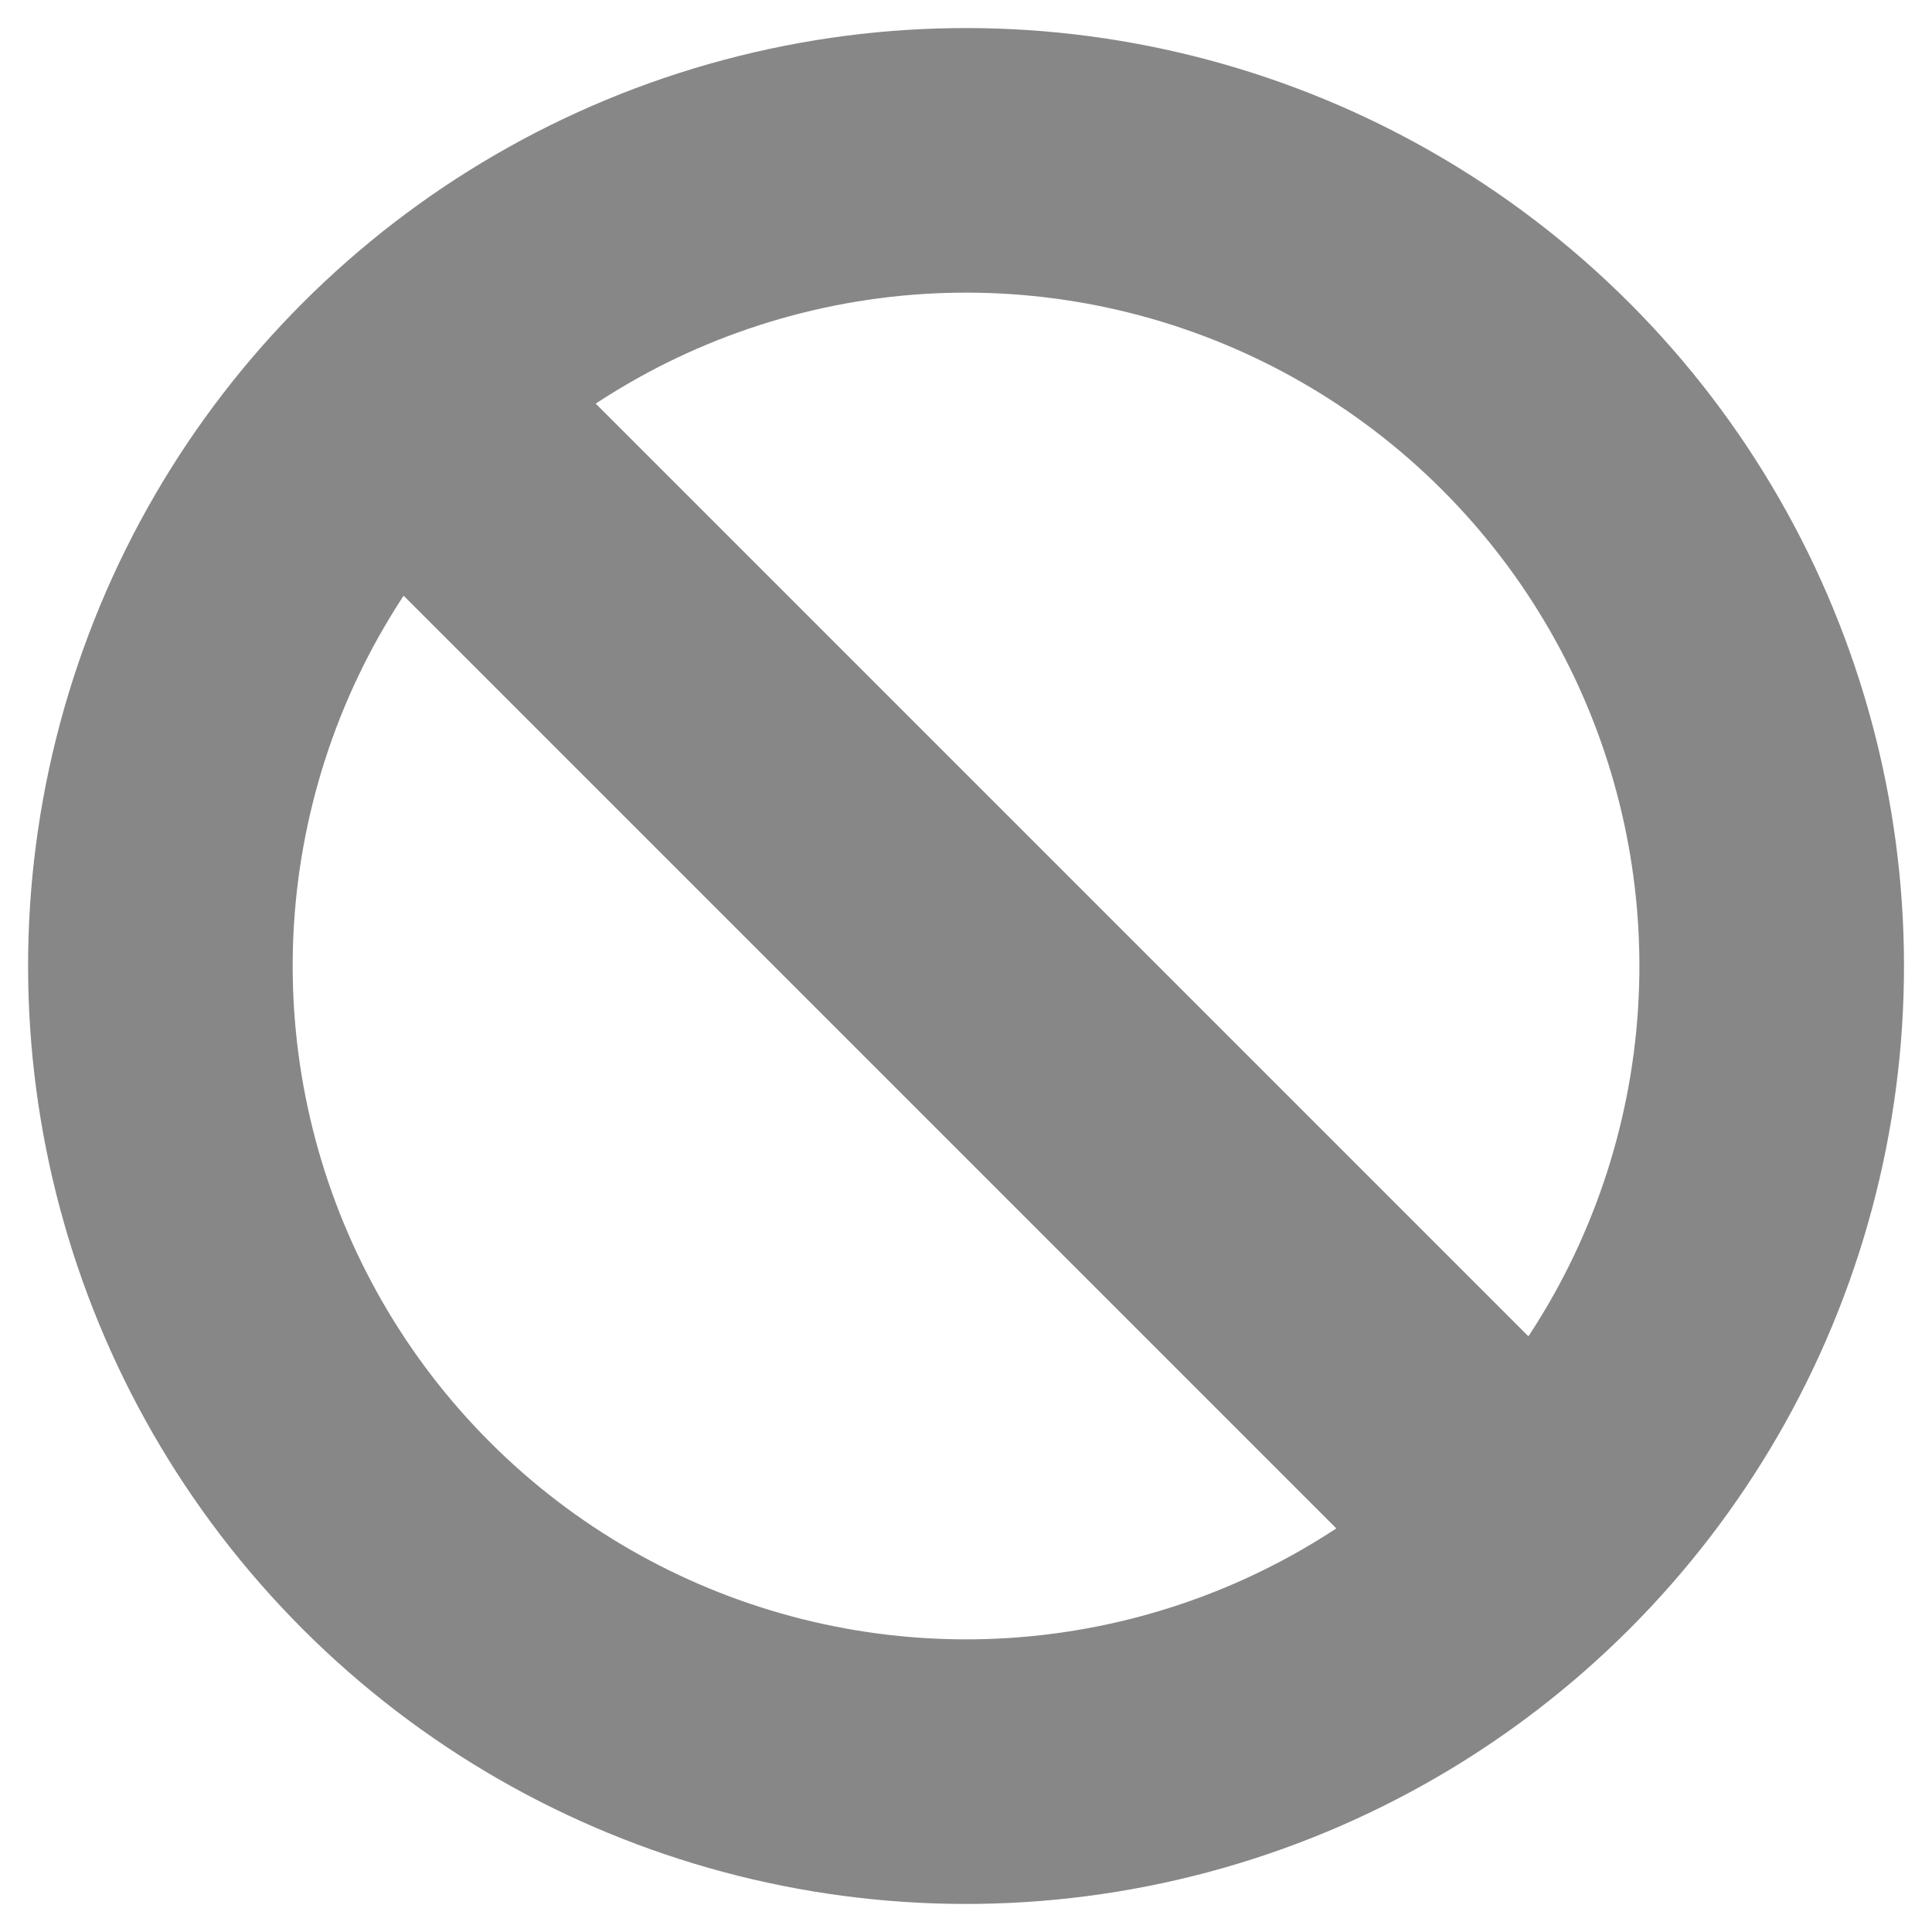 <?xml version="1.0" encoding="UTF-8" standalone="no"?>
<svg
        xmlns:dc="http://purl.org/dc/elements/1.1/"
        xmlns:cc="http://creativecommons.org/ns#"
        xmlns:rdf="http://www.w3.org/1999/02/22-rdf-syntax-ns#"
        xmlns="http://www.w3.org/2000/svg"
        id="svg4576"
        version="1.1"
        viewBox="0 0 16.933 16.933"
        height="64"
        width="64">
    <defs
            id="defs4570"/>
    <g
            transform="translate(0,-280.067)"
            id="layer1">
        <circle
                transform="rotate(-45)"
                r="7.061"
                cy="210.011"
                cx="-198.037"
                id="path5121"
                style="fill:none;fill-opacity:1;stroke:#878787;stroke-width:2.319;stroke-miterlimit:4;stroke-dasharray:none;stroke-opacity:1"/>
        <path
                id="path5125"
                d="M 3.355,283.422 13.578,293.645"
                style="fill:none;stroke:#878787;stroke-width:2.381;stroke-linecap:butt;stroke-linejoin:miter;stroke-miterlimit:4;stroke-dasharray:none;stroke-opacity:1"/>
    </g>
</svg>
